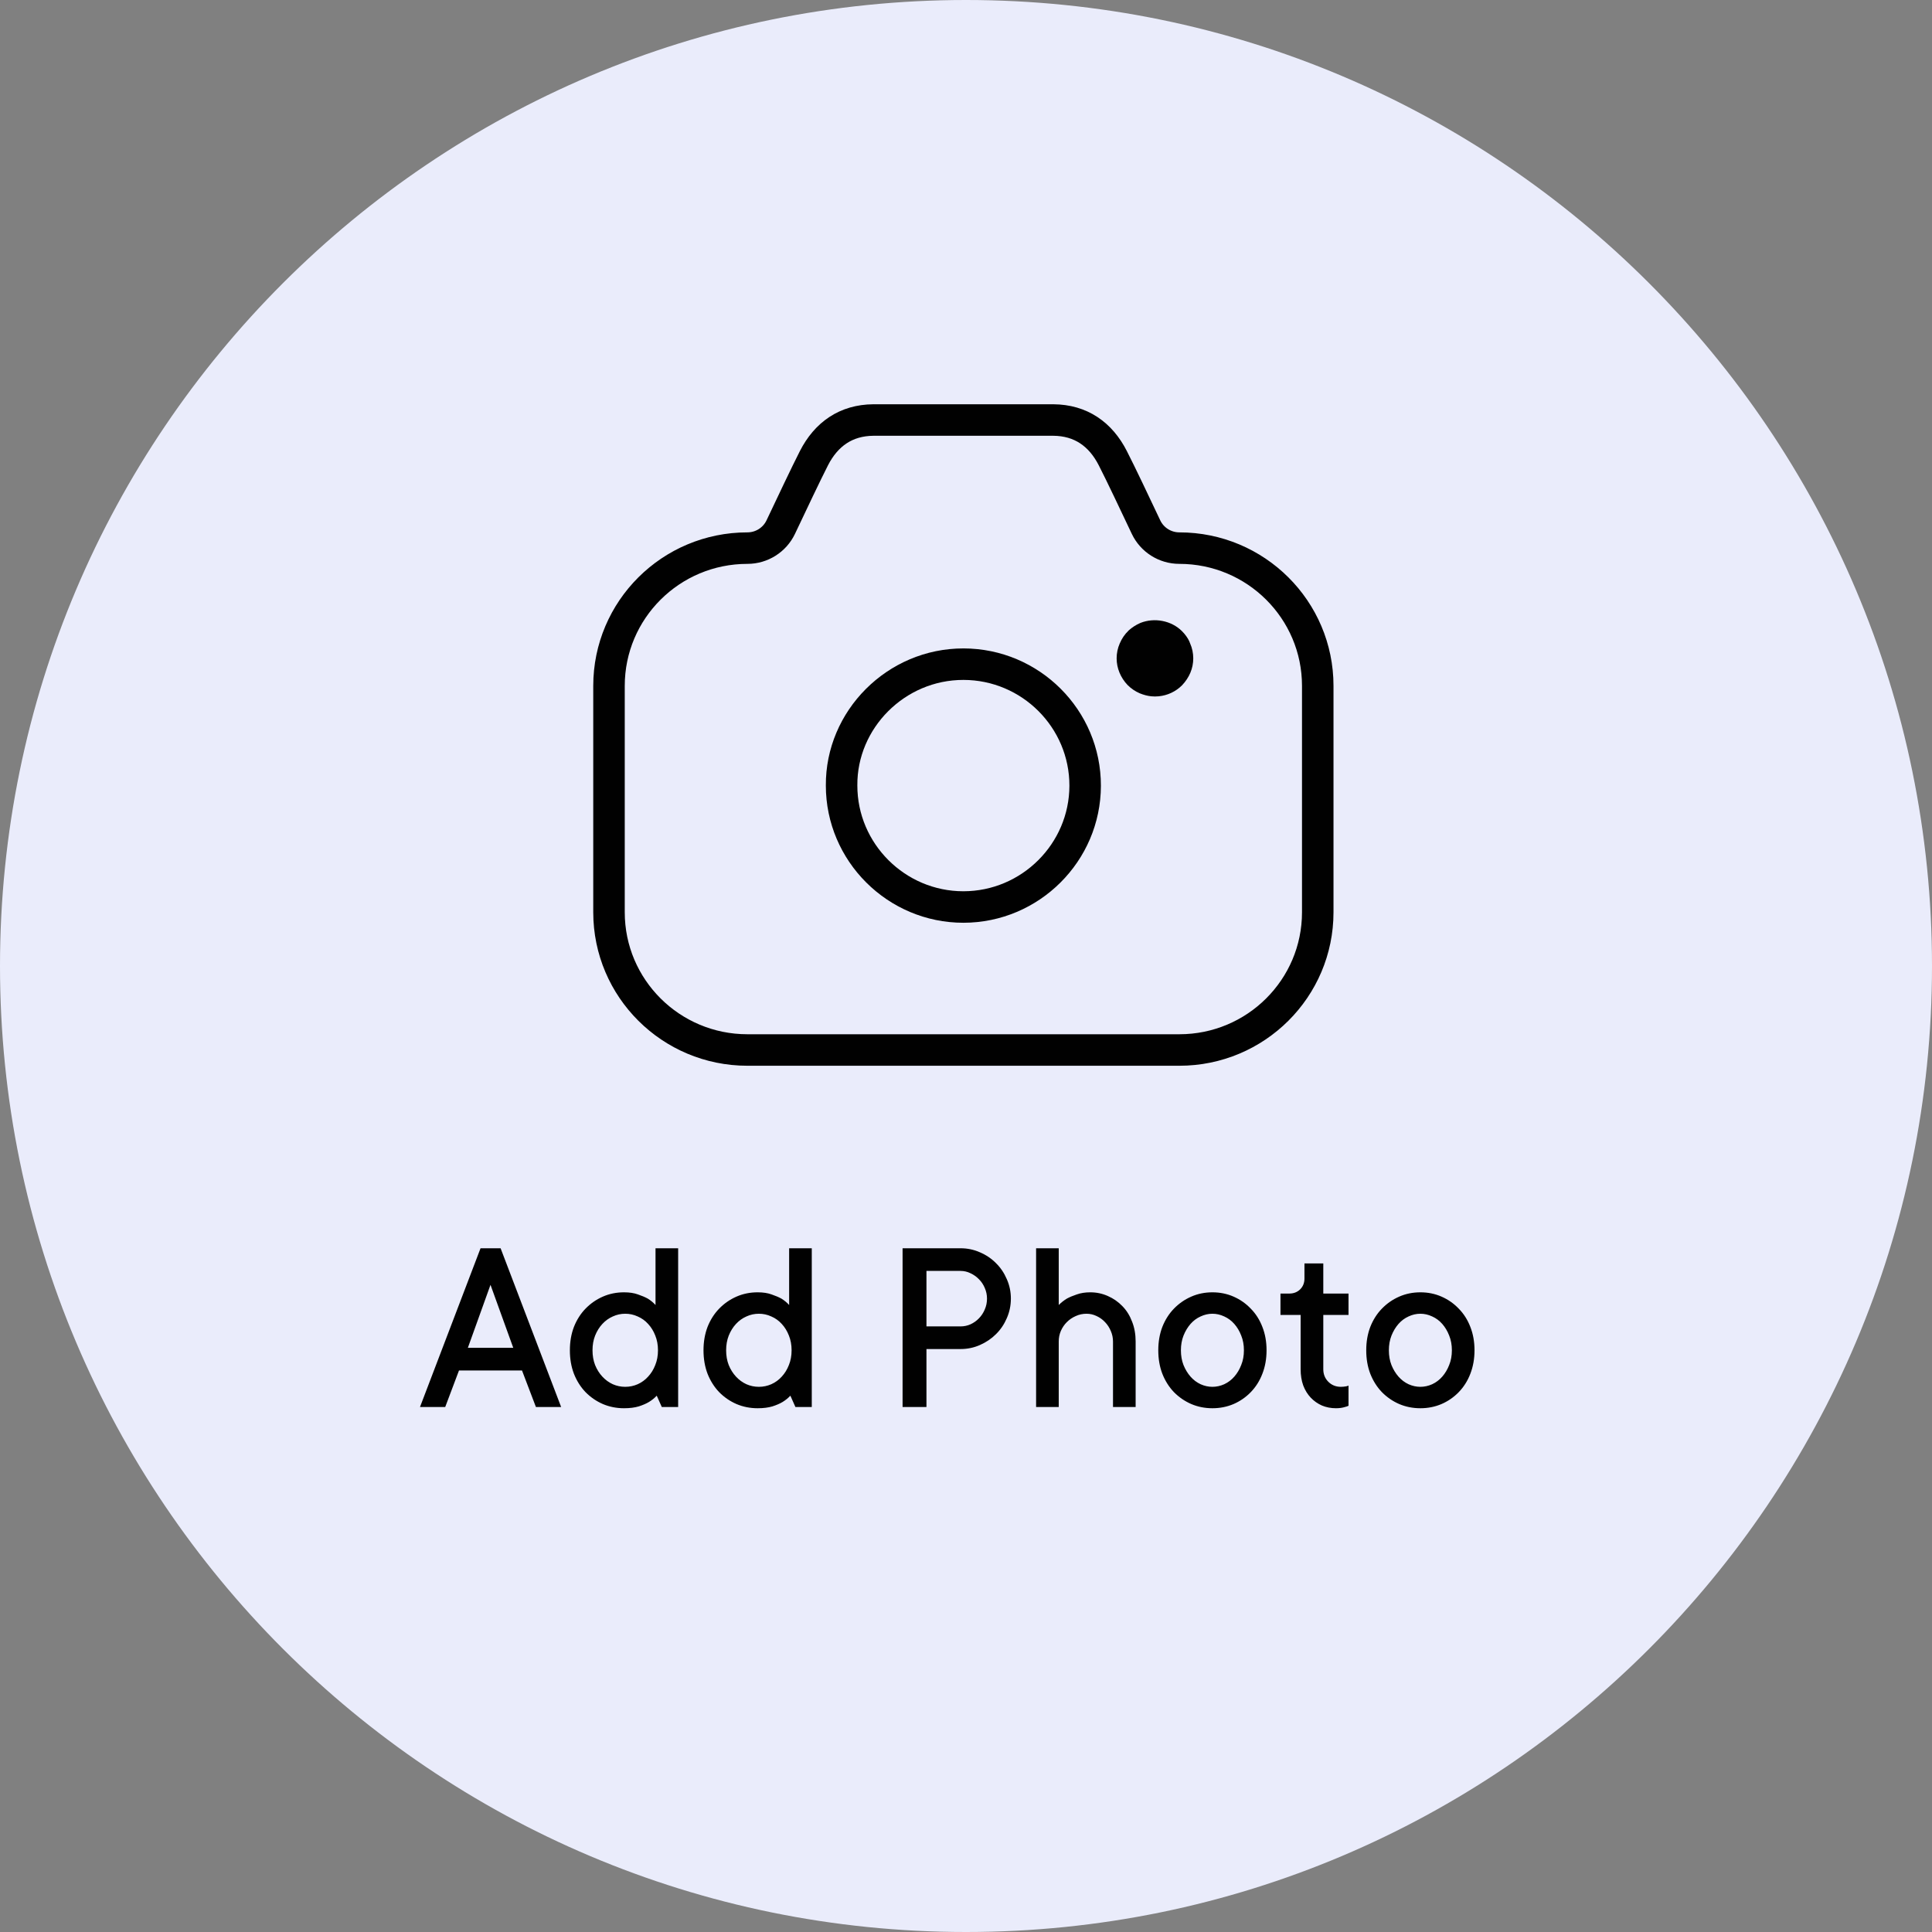 <svg width="92" height="92" viewBox="0 0 92 92" fill="none" xmlns="http://www.w3.org/2000/svg">
<rect x="0" y="0" width="92" height="92" fill="#808080" stroke="none"/>
<path d="M46 0C20.608 0 0 20.608 0 46C0 71.392 20.608 92 46 92C71.392 92 92 71.392 92 46C92 20.608 71.392 0 46 0Z" fill="#EAECFB"/>
<path d="M21.201 67H20L22.883 59.441H23.838L26.721 67H25.52L24.857 65.26H21.857L21.201 67ZM24.441 64.182L23.357 61.182L22.279 64.182H24.441ZM29.715 67.059C29.355 67.059 29.02 66.992 28.707 66.859C28.395 66.723 28.119 66.533 27.881 66.291C27.646 66.045 27.463 65.754 27.33 65.418C27.201 65.082 27.137 64.709 27.137 64.299C27.137 63.893 27.201 63.522 27.33 63.185C27.463 62.85 27.646 62.56 27.881 62.318C28.119 62.072 28.395 61.881 28.707 61.744C29.02 61.607 29.355 61.539 29.715 61.539C29.973 61.539 30.193 61.572 30.377 61.639C30.561 61.701 30.717 61.768 30.846 61.838C30.99 61.928 31.113 62.029 31.215 62.143V59.441H32.293V67H31.514L31.273 66.461C31.168 66.574 31.045 66.674 30.904 66.76C30.775 66.838 30.613 66.908 30.418 66.971C30.223 67.029 29.988 67.059 29.715 67.059ZM29.773 62.559C29.566 62.559 29.369 62.602 29.182 62.688C28.994 62.77 28.828 62.889 28.684 63.045C28.539 63.201 28.424 63.387 28.338 63.602C28.256 63.812 28.215 64.045 28.215 64.299C28.215 64.557 28.256 64.791 28.338 65.002C28.424 65.213 28.539 65.397 28.684 65.553C28.828 65.709 28.994 65.83 29.182 65.916C29.369 65.998 29.566 66.039 29.773 66.039C29.98 66.039 30.178 65.998 30.365 65.916C30.557 65.83 30.723 65.709 30.863 65.553C31.008 65.397 31.121 65.213 31.203 65.002C31.289 64.791 31.332 64.557 31.332 64.299C31.332 64.041 31.289 63.807 31.203 63.596C31.121 63.385 31.008 63.201 30.863 63.045C30.723 62.889 30.557 62.77 30.365 62.688C30.178 62.602 29.98 62.559 29.773 62.559ZM36.078 67.059C35.719 67.059 35.383 66.992 35.07 66.859C34.758 66.723 34.482 66.533 34.244 66.291C34.01 66.045 33.826 65.754 33.693 65.418C33.565 65.082 33.5 64.709 33.5 64.299C33.5 63.893 33.565 63.522 33.693 63.185C33.826 62.85 34.01 62.56 34.244 62.318C34.482 62.072 34.758 61.881 35.07 61.744C35.383 61.607 35.719 61.539 36.078 61.539C36.336 61.539 36.557 61.572 36.74 61.639C36.924 61.701 37.08 61.768 37.209 61.838C37.353 61.928 37.477 62.029 37.578 62.143V59.441H38.656V67H37.877L37.637 66.461C37.531 66.574 37.408 66.674 37.268 66.76C37.139 66.838 36.977 66.908 36.781 66.971C36.586 67.029 36.352 67.059 36.078 67.059ZM36.137 62.559C35.93 62.559 35.732 62.602 35.545 62.688C35.357 62.77 35.191 62.889 35.047 63.045C34.902 63.201 34.787 63.387 34.701 63.602C34.619 63.812 34.578 64.045 34.578 64.299C34.578 64.557 34.619 64.791 34.701 65.002C34.787 65.213 34.902 65.397 35.047 65.553C35.191 65.709 35.357 65.83 35.545 65.916C35.732 65.998 35.93 66.039 36.137 66.039C36.344 66.039 36.541 65.998 36.728 65.916C36.92 65.83 37.086 65.709 37.227 65.553C37.371 65.397 37.484 65.213 37.566 65.002C37.652 64.791 37.695 64.557 37.695 64.299C37.695 64.041 37.652 63.807 37.566 63.596C37.484 63.385 37.371 63.201 37.227 63.045C37.086 62.889 36.92 62.77 36.728 62.688C36.541 62.602 36.344 62.559 36.137 62.559ZM45.74 59.441C46.068 59.441 46.377 59.506 46.666 59.635C46.959 59.76 47.213 59.932 47.428 60.15C47.647 60.365 47.818 60.619 47.943 60.912C48.072 61.201 48.137 61.51 48.137 61.838C48.137 62.166 48.072 62.477 47.943 62.77C47.818 63.062 47.647 63.316 47.428 63.531C47.213 63.746 46.959 63.918 46.666 64.047C46.377 64.176 46.068 64.24 45.74 64.24H44.117V67H42.98V59.441H45.74ZM45.74 63.162C45.908 63.162 46.066 63.129 46.215 63.062C46.367 62.992 46.502 62.897 46.619 62.775C46.736 62.654 46.828 62.514 46.895 62.353C46.965 62.193 47 62.022 47 61.838C47 61.662 46.965 61.494 46.895 61.334C46.828 61.174 46.736 61.035 46.619 60.918C46.502 60.797 46.367 60.701 46.215 60.631C46.066 60.557 45.908 60.52 45.74 60.52H44.117V63.162H45.74ZM51.916 61.539C52.213 61.539 52.492 61.598 52.754 61.715C53.02 61.832 53.25 61.992 53.445 62.195C53.645 62.398 53.799 62.645 53.908 62.934C54.022 63.219 54.078 63.535 54.078 63.883V67H53V63.883C53 63.707 52.965 63.539 52.895 63.379C52.828 63.219 52.736 63.078 52.619 62.957C52.506 62.836 52.373 62.74 52.221 62.67C52.068 62.596 51.908 62.559 51.74 62.559C51.557 62.559 51.385 62.596 51.225 62.67C51.065 62.74 50.924 62.836 50.803 62.957C50.682 63.078 50.586 63.219 50.516 63.379C50.449 63.535 50.416 63.703 50.416 63.883V67H49.338V59.441H50.416V62.143C50.529 62.029 50.658 61.928 50.803 61.838C50.932 61.768 51.09 61.701 51.277 61.639C51.465 61.572 51.678 61.539 51.916 61.539ZM59.234 64.299C59.234 64.041 59.191 63.807 59.105 63.596C59.023 63.385 58.914 63.201 58.777 63.045C58.641 62.889 58.48 62.77 58.297 62.688C58.113 62.602 57.926 62.559 57.734 62.559C57.543 62.559 57.355 62.602 57.172 62.688C56.988 62.77 56.828 62.889 56.691 63.045C56.555 63.201 56.443 63.387 56.357 63.602C56.275 63.812 56.234 64.045 56.234 64.299C56.234 64.557 56.275 64.791 56.357 65.002C56.443 65.213 56.555 65.397 56.691 65.553C56.828 65.709 56.988 65.83 57.172 65.916C57.355 65.998 57.543 66.039 57.734 66.039C57.926 66.039 58.113 65.998 58.297 65.916C58.48 65.83 58.641 65.709 58.777 65.553C58.914 65.397 59.023 65.213 59.105 65.002C59.191 64.791 59.234 64.557 59.234 64.299ZM60.312 64.299C60.312 64.705 60.246 65.078 60.113 65.418C59.984 65.754 59.801 66.045 59.562 66.291C59.328 66.533 59.055 66.723 58.742 66.859C58.43 66.992 58.094 67.059 57.734 67.059C57.375 67.059 57.039 66.992 56.727 66.859C56.414 66.723 56.139 66.533 55.9 66.291C55.666 66.045 55.482 65.754 55.35 65.418C55.221 65.082 55.156 64.709 55.156 64.299C55.156 63.893 55.221 63.522 55.35 63.185C55.482 62.85 55.666 62.56 55.9 62.318C56.139 62.072 56.414 61.881 56.727 61.744C57.039 61.607 57.375 61.539 57.734 61.539C58.094 61.539 58.43 61.607 58.742 61.744C59.055 61.881 59.328 62.072 59.562 62.318C59.801 62.56 59.984 62.85 60.113 63.185C60.246 63.522 60.312 63.893 60.312 64.299ZM63.014 65.201C63.014 65.439 63.094 65.639 63.254 65.799C63.414 65.959 63.613 66.039 63.852 66.039C63.891 66.039 63.932 66.037 63.975 66.033C64.022 66.029 64.064 66.023 64.103 66.016C64.143 66.008 64.18 65.996 64.215 65.981V66.941C64.168 66.965 64.111 66.984 64.045 67C63.924 67.039 63.781 67.059 63.617 67.059C63.379 67.059 63.156 67.016 62.949 66.93C62.746 66.84 62.568 66.715 62.416 66.555C62.264 66.394 62.145 66.201 62.059 65.975C61.977 65.748 61.935 65.49 61.935 65.201V62.617H60.975V61.598H61.397C61.603 61.598 61.775 61.531 61.912 61.398C62.049 61.262 62.117 61.09 62.117 60.883V60.162H63.014V61.598H64.215V62.617H63.014V65.201ZM69.137 64.299C69.137 64.041 69.094 63.807 69.008 63.596C68.926 63.385 68.816 63.201 68.68 63.045C68.543 62.889 68.383 62.77 68.199 62.688C68.016 62.602 67.828 62.559 67.637 62.559C67.445 62.559 67.258 62.602 67.074 62.688C66.891 62.77 66.731 62.889 66.594 63.045C66.457 63.201 66.346 63.387 66.26 63.602C66.178 63.812 66.137 64.045 66.137 64.299C66.137 64.557 66.178 64.791 66.26 65.002C66.346 65.213 66.457 65.397 66.594 65.553C66.731 65.709 66.891 65.83 67.074 65.916C67.258 65.998 67.445 66.039 67.637 66.039C67.828 66.039 68.016 65.998 68.199 65.916C68.383 65.83 68.543 65.709 68.68 65.553C68.816 65.397 68.926 65.213 69.008 65.002C69.094 64.791 69.137 64.557 69.137 64.299ZM70.215 64.299C70.215 64.705 70.148 65.078 70.016 65.418C69.887 65.754 69.703 66.045 69.465 66.291C69.231 66.533 68.957 66.723 68.644 66.859C68.332 66.992 67.996 67.059 67.637 67.059C67.277 67.059 66.941 66.992 66.629 66.859C66.316 66.723 66.041 66.533 65.803 66.291C65.568 66.045 65.385 65.754 65.252 65.418C65.123 65.082 65.059 64.709 65.059 64.299C65.059 63.893 65.123 63.522 65.252 63.185C65.385 62.85 65.568 62.56 65.803 62.318C66.041 62.072 66.316 61.881 66.629 61.744C66.941 61.607 67.277 61.539 67.637 61.539C67.996 61.539 68.332 61.607 68.644 61.744C68.957 61.881 69.231 62.072 69.465 62.318C69.703 62.56 69.887 62.85 70.016 63.185C70.148 63.522 70.215 63.893 70.215 64.299Z" fill="#010101"/>
<path fill-rule="evenodd" clip-rule="evenodd" d="M56.16 26.101V26.101C55.48 26.101 54.863 25.711 54.573 25.101C54.05 23.997 53.384 22.585 52.99 21.817C52.408 20.675 51.465 20.01 50.158 20.001C50.137 20 41.613 20 41.592 20.001C40.285 20.01 39.344 20.675 38.76 21.817C38.368 22.585 37.702 23.997 37.178 25.101C36.888 25.711 36.27 26.101 35.591 26.101V26.101C31.95 26.101 29 29.038 29 32.661V43.441C29 47.062 31.95 50 35.591 50H56.16C59.8 50 62.75 47.062 62.75 43.441V32.661C62.75 29.038 59.8 26.101 56.16 26.101Z" stroke="#010101" stroke-width="1.5" stroke-linecap="round" stroke-linejoin="round"/>
<path fill-rule="evenodd" clip-rule="evenodd" d="M40.076 37.406C40.075 40.589 42.685 43.193 45.878 43.191C49.065 43.188 51.668 40.594 51.674 37.418C51.679 34.229 49.078 31.631 45.881 31.627C42.667 31.623 40.051 34.266 40.076 37.406Z" stroke="#010101" stroke-width="1.5" stroke-linecap="round" stroke-linejoin="round"/>
<path d="M54.819 33.157C54.643 33.139 54.469 33.093 54.274 33.015C54.057 32.919 53.869 32.797 53.688 32.614C53.362 32.269 53.173 31.817 53.173 31.351C53.173 31.104 53.224 30.858 53.323 30.636C53.422 30.411 53.54 30.221 53.753 30.015C53.915 29.874 54.081 29.761 54.308 29.662C54.981 29.396 55.782 29.555 56.282 30.052C56.432 30.2 56.558 30.377 56.628 30.527L56.67 30.633C56.771 30.858 56.822 31.104 56.822 31.351C56.822 31.826 56.635 32.266 56.289 32.632C55.99 32.932 55.597 33.116 55.178 33.157L54.997 33.166L54.819 33.157Z" fill="#010101"/>
</svg>
